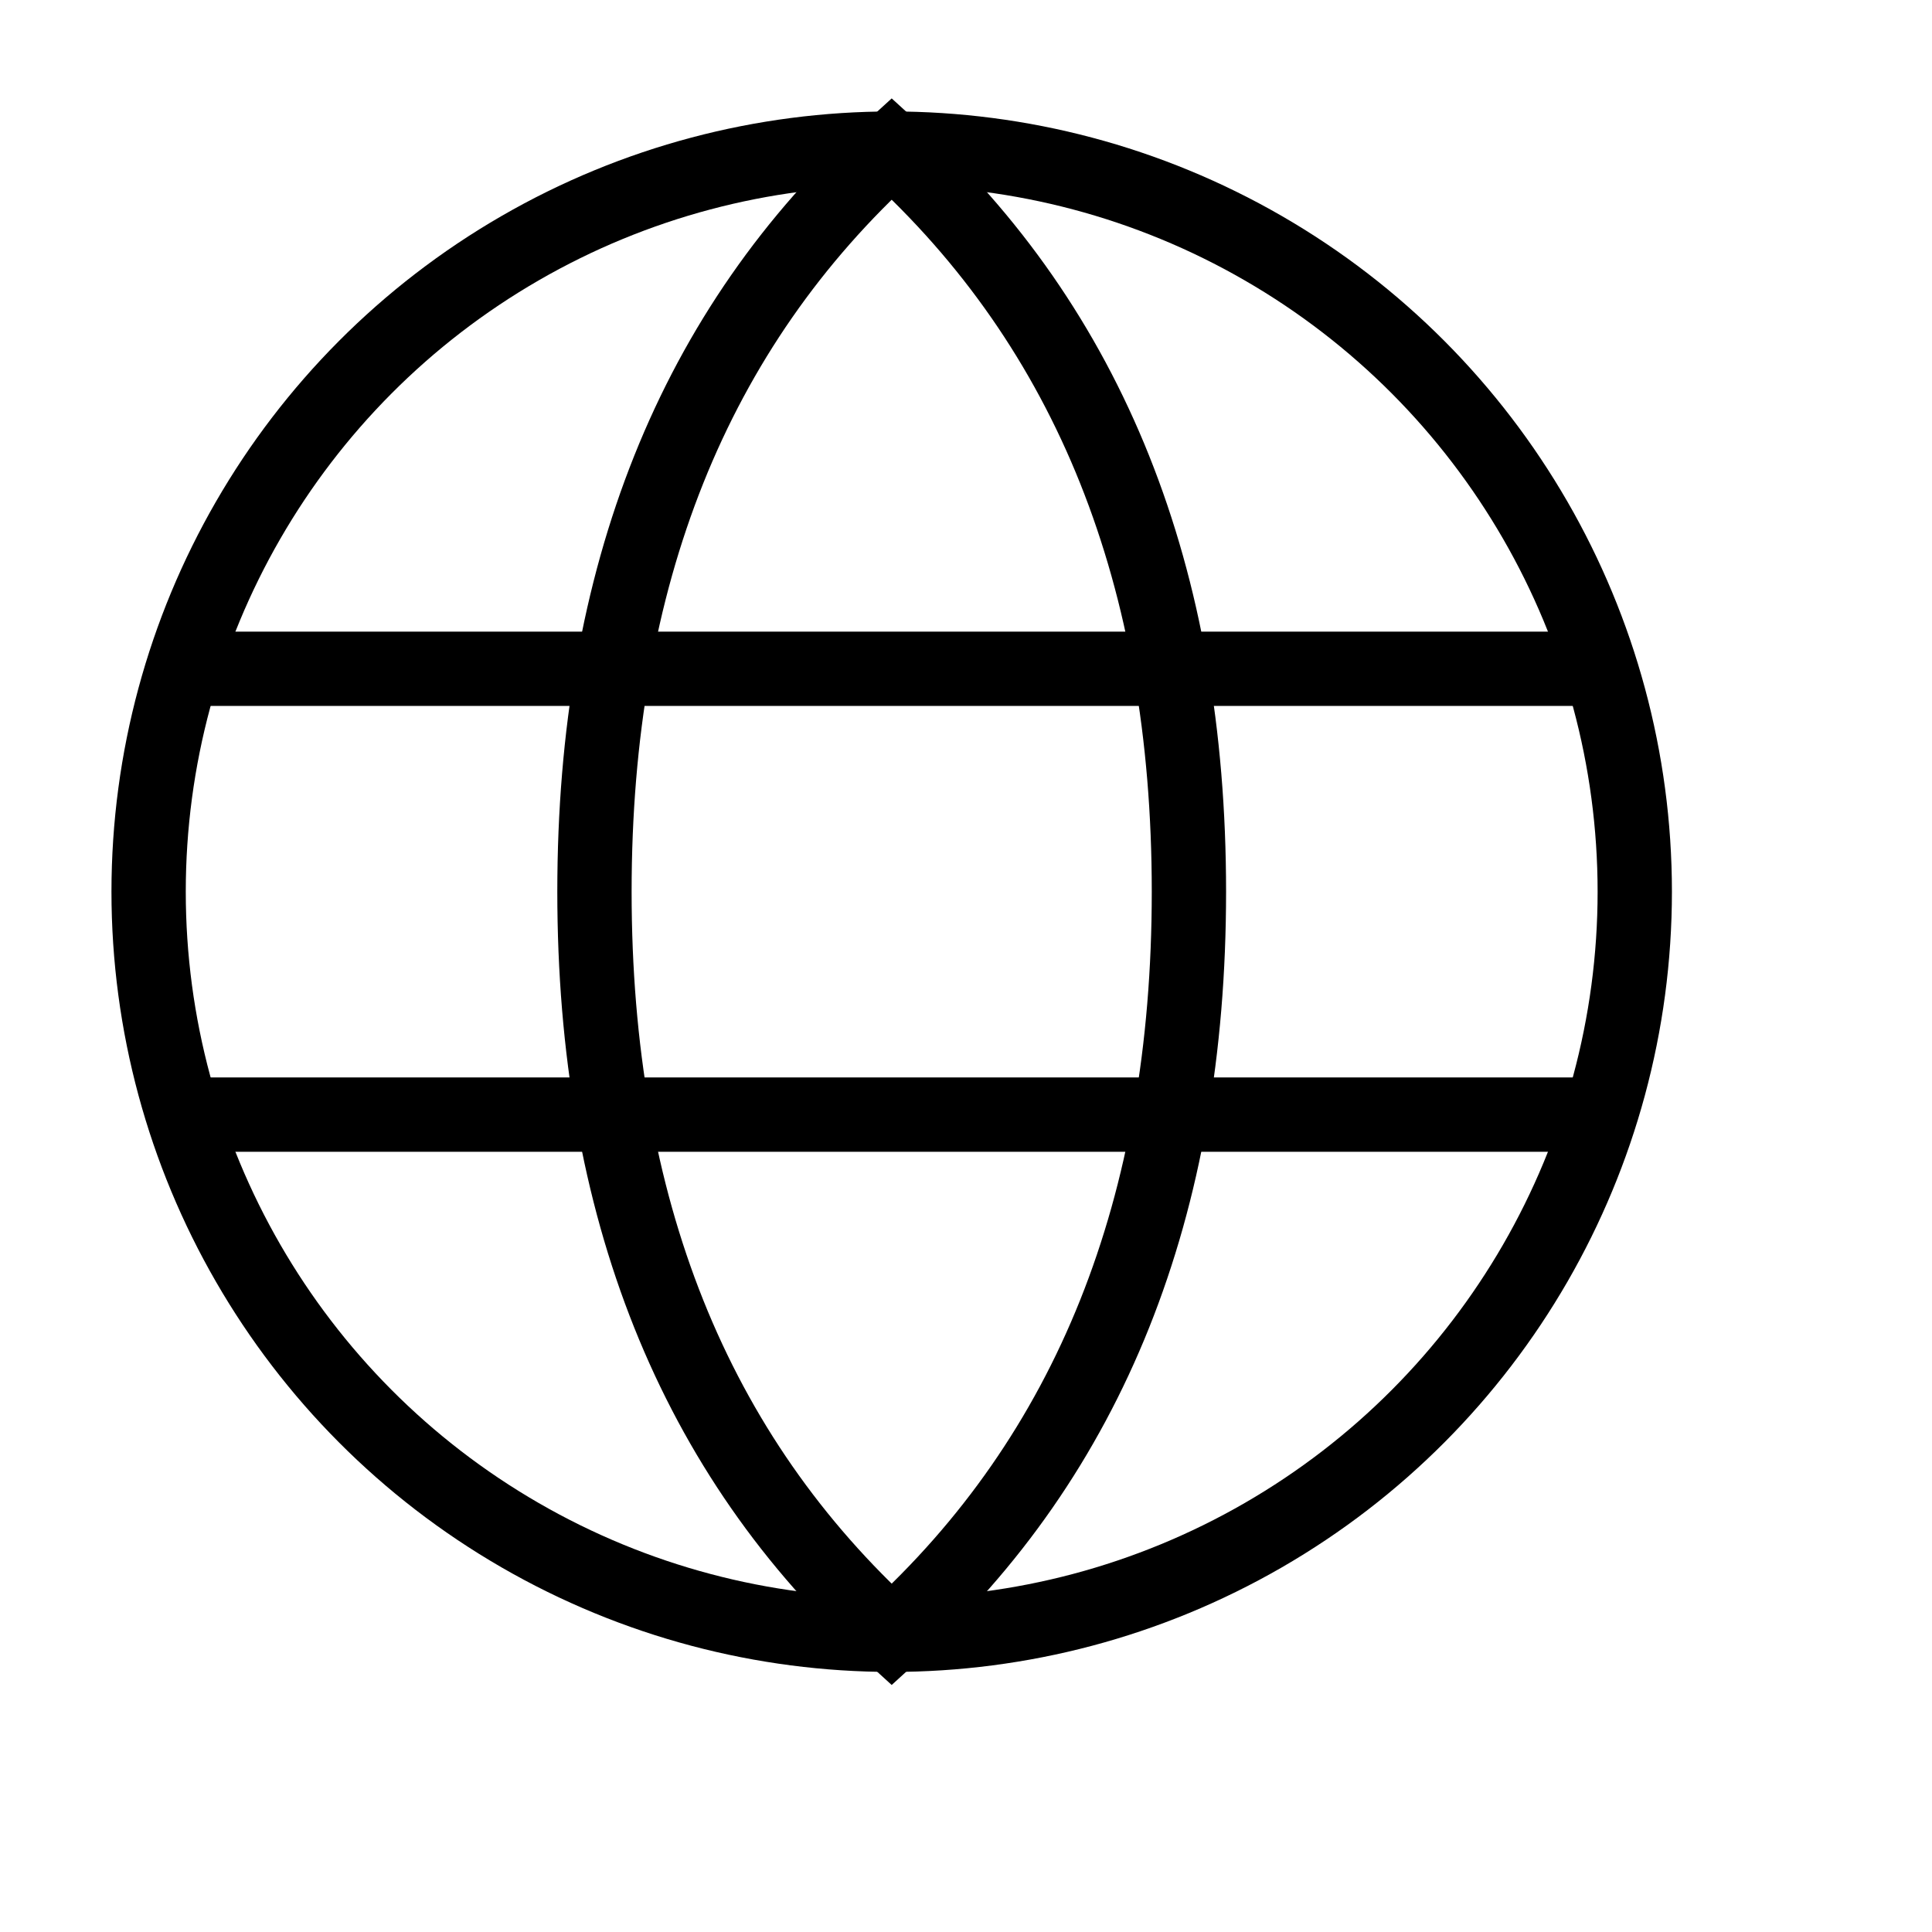 <?xml version="1.0" encoding="utf-8"?><!-- Uploaded to: SVG Repo, www.svgrepo.com, Generator: SVG Repo Mixer Tools -->
 <svg width="26px" height="26px" viewBox="0 0 26 26" role="img" xmlns="http://www.w3.org/2000/svg" aria-labelledby="languageIconTitle"
      stroke="#000000" stroke-width="1" stroke-linecap="square" stroke-linejoin="miter" fill="none" color="#000000">
   <title id="languageIconTitle">Language</title>
   <circle cx="12" cy="12" r="10" />
   <path stroke-linecap="round" d="M12,22 C14.667,19.576 16,16.242 16,12 C16,7.758 14.667,4.424 12,2
                         C9.333,4.424 8,7.758 8,12 C8,16.242 9.333,19.576 12,22 Z" />
   <path stroke-linecap="round" d="M2.5 9L21.5 9M2.5 15L21.5 15" />
 </svg>
